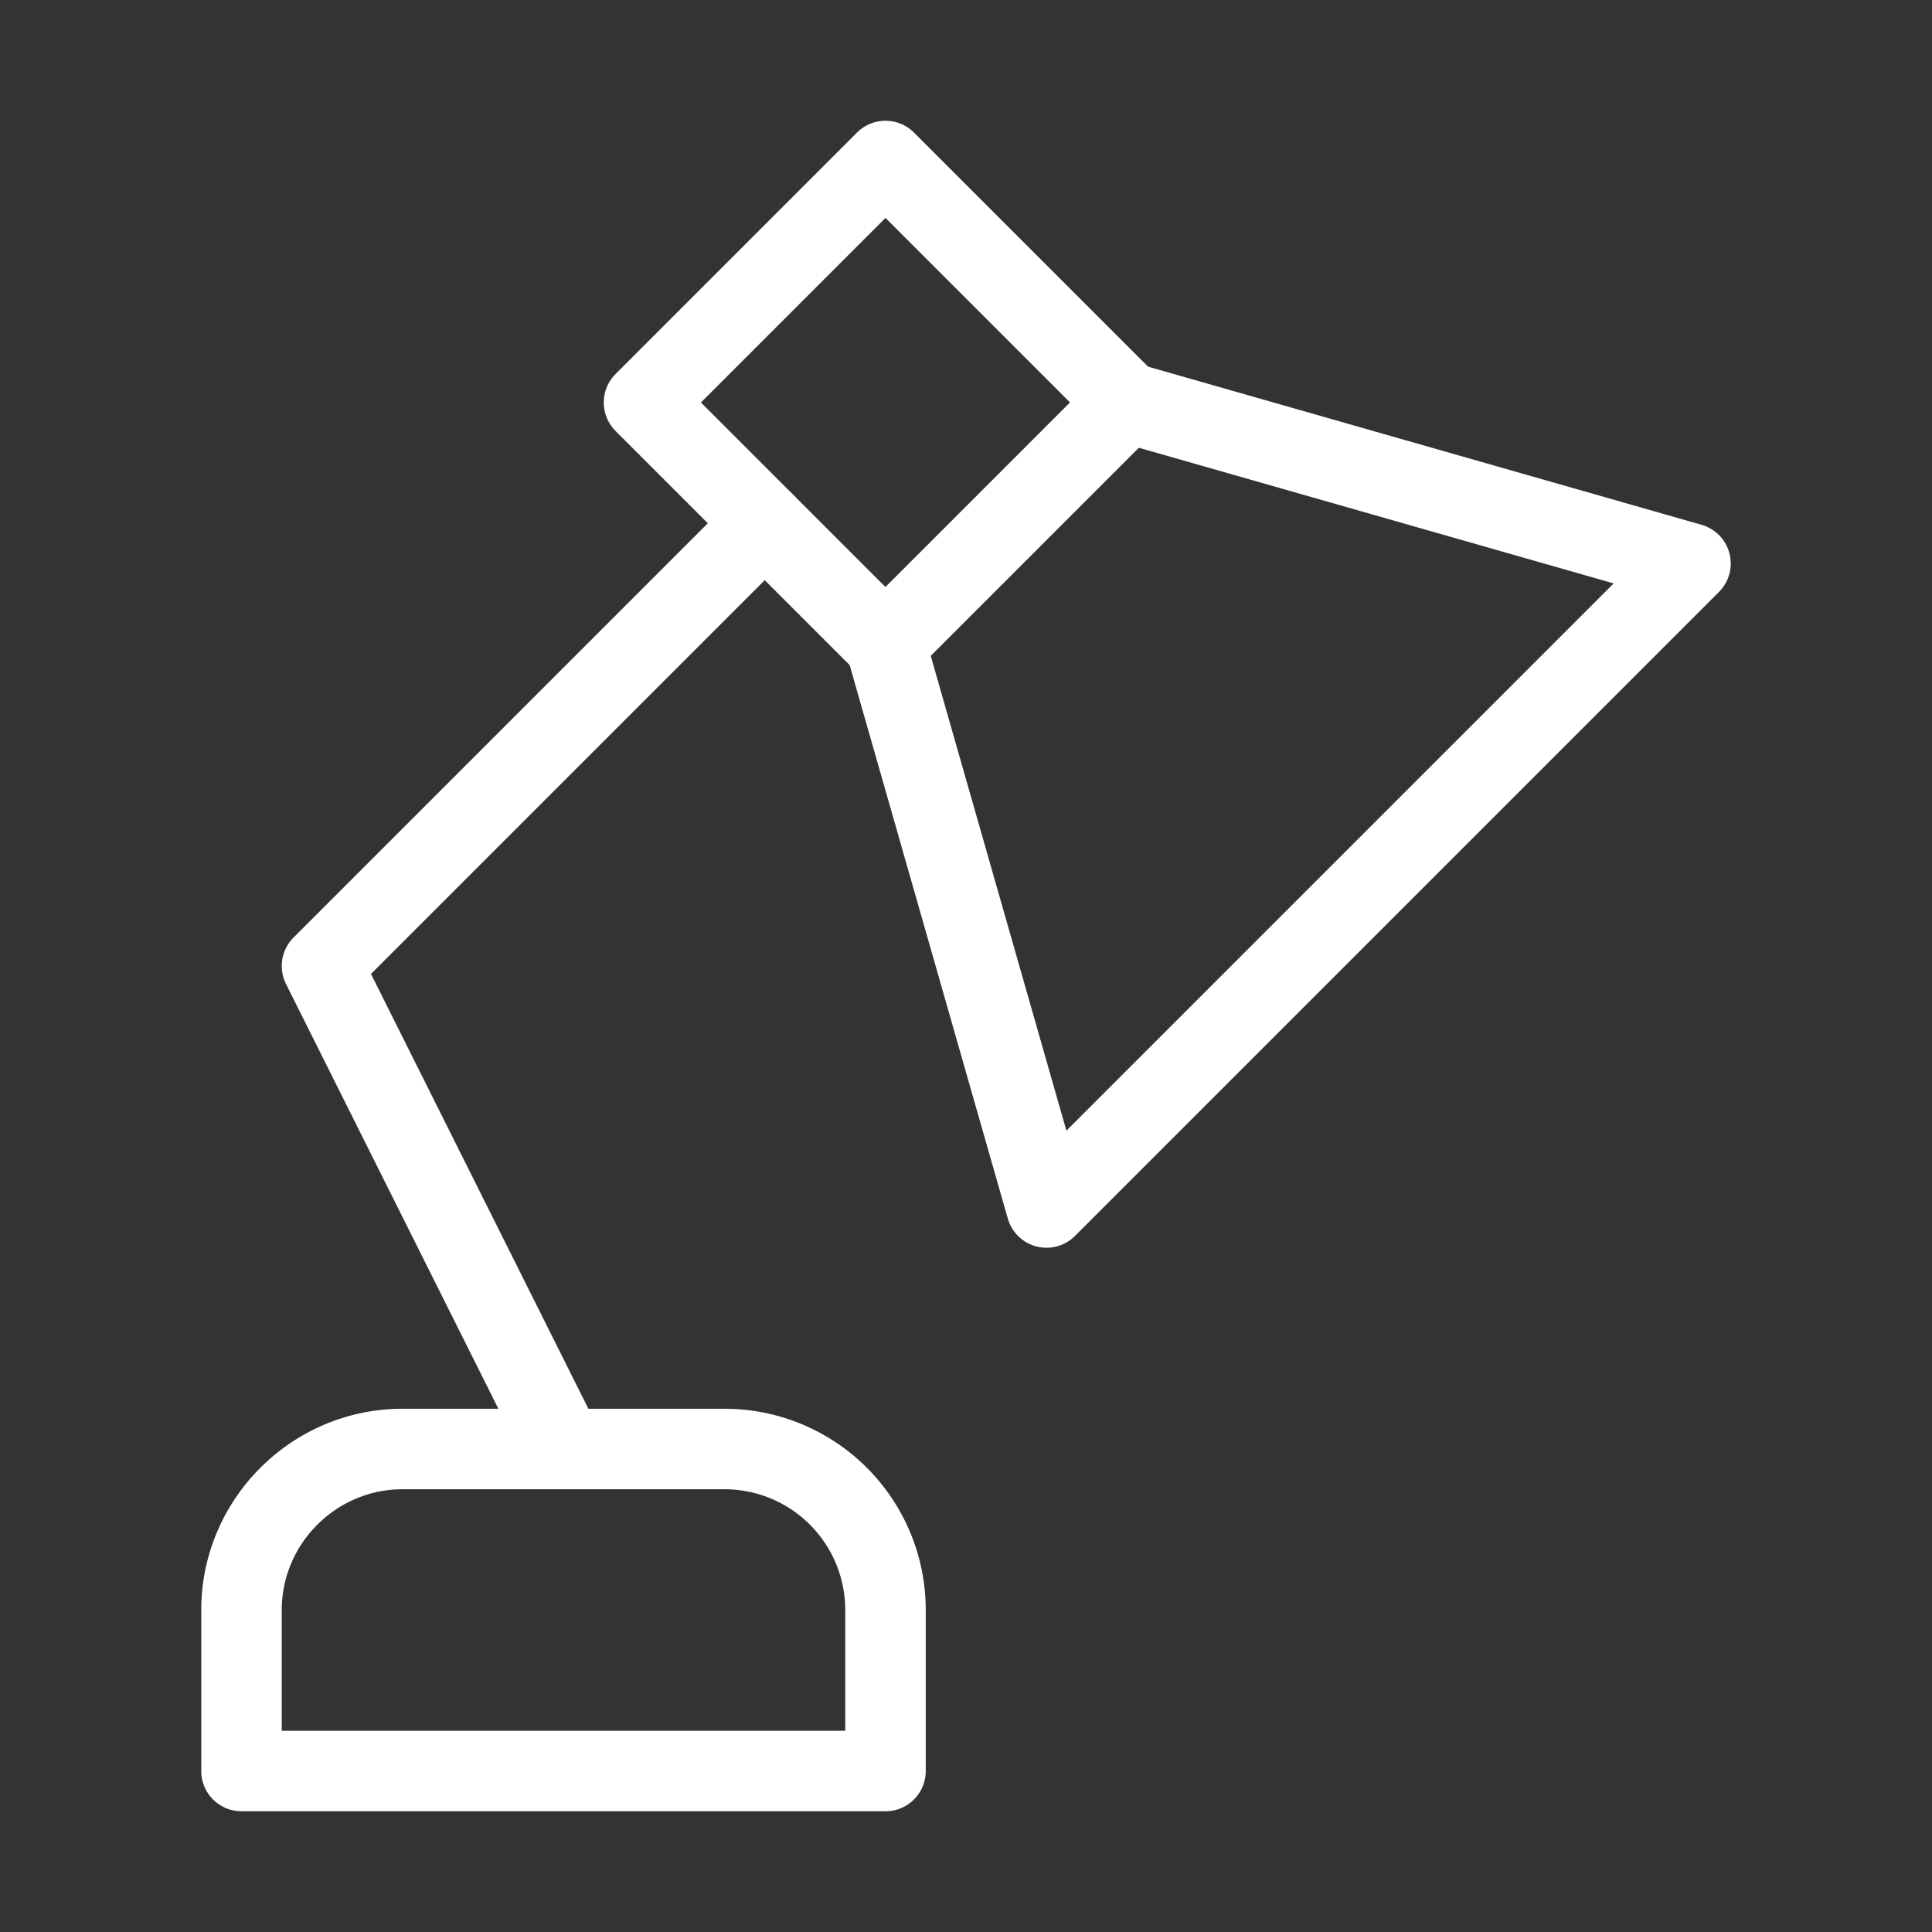 <svg  
  xmlns="http://www.w3.org/2000/svg"


  viewBox="0 0 24 24"
  fill="none"
  stroke="white"
stroke-linecap="round"
  stroke-linejoin="round"
           width="20" height="20">
  <rect x="0" y="0" width="24" height="24" fill="#333333" stroke="none"/>
  <path stroke="white" d="m14 5-3 3 2 7 8-8-7-2Z" />
  <path stroke="white" d="m14 5-3 3-3-3 3-3 3 3Z" />
  <path stroke="white" d="M9.5 6.5 4 12l3 6" />
  <path stroke="white" d="M3 22v-2c0-1.1.9-2 2-2h4a2 2 0 0 1 2 2v2H3Z" />
</svg>

